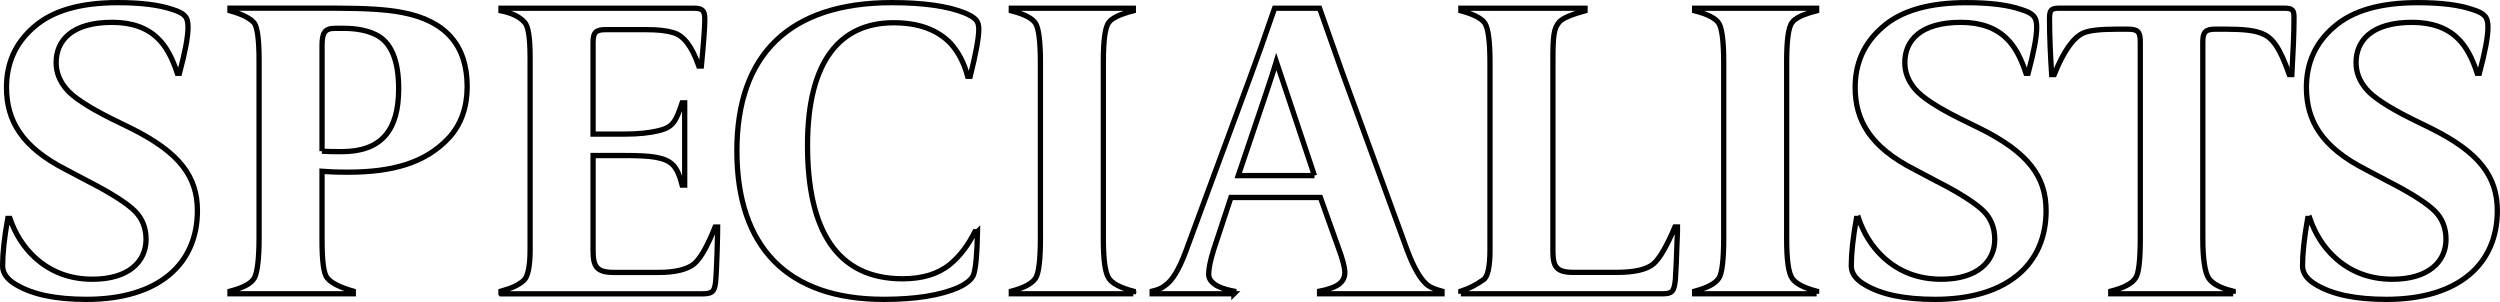 <?xml version="1.0" encoding="UTF-8"?>
<svg id="Layer_2" data-name="Layer 2" xmlns="http://www.w3.org/2000/svg" viewBox="0 0 1419.35 171.45">
  <defs>
    <style>
      .cls-1 {
        fill: none;
        stroke: #000;
        stroke-miterlimit: 10;
        stroke-width: 3px;
      }
    </style>
  </defs>
  <g id="Layer_1-2" data-name="Layer 1">
    <g>
      <path class="cls-1" d="m5.63,124.01c2.92,8.51,7.54,16.04,14.1,22.12,8.99,8.26,19.93,12.4,32.81,12.4,20.42,0,30.38-9.97,30.38-22.61,0-6.56-2.19-11.91-6.32-16.04-4.13-4.13-12.88-9.97-26.74-17.02l-12.4-6.56C12.2,83.42,3.69,68.34,3.69,49.63c0-13.85,5.1-25.28,15.56-34.27C29.7,6.12,45.5,1.5,66.89,1.5c12.88,0,23.33,1.22,31.11,3.89,6.81,2.19,8.75,4.13,8.75,9.97s-1.7,14.34-4.86,26.25h-1.22c-2.92-8.99-6.56-15.56-10.94-19.69-6.08-6.08-14.83-9.24-26.01-9.24-23.09,0-31.84,10.45-31.84,22.85,0,5.59,1.94,10.45,5.83,15.07,3.89,4.62,12.4,10.21,25.52,16.77l11.42,5.59c27.22,13.61,37.43,27.22,37.43,46.67,0,30.38-22.12,50.32-62.96,50.32-17.26,0-30.38-2.67-39.86-8.26-5.1-2.92-7.78-6.56-7.78-10.7,0-7.05.97-16.04,2.92-26.98h1.22Z"/>
      <path class="cls-1" d="m200.57,166.79h-70v-1.46c7.54-1.95,12.15-4.38,13.85-7.54,1.7-3.16,2.67-10.94,2.67-22.85V34.31c0-11.67-.97-18.72-2.67-21.15-2.19-2.67-6.81-5.1-13.85-7.05v-1.46h60.28c16.29,0,28.93.73,37.43,2.43,24.55,4.62,36.95,18.47,36.95,42.05,0,11.67-3.4,21.39-10.21,28.93-13.61,14.83-33.06,19.69-57.61,19.69-6.56,0-11.42-.24-14.58-.49v38.89c0,12.4.97,19.69,3.16,21.88,2.19,2.67,7.05,5.1,14.58,7.29v1.46Zm-17.74-80.94c3.16.24,6.81.24,11.18.24,22.61,0,32.33-12.15,32.33-35.73,0-16.29-4.38-26.74-13.37-30.87-4.62-2.19-10.7-3.4-17.74-3.4h-5.1c-5.83,0-7.29,2.67-7.29,9.72v60.04Z"/>
      <path class="cls-1" d="m284.43,166.79v-1.46c6.08-1.7,10.45-3.65,13.13-6.32,2.19-2.19,3.4-8.02,3.4-17.26V32.86c0-11.18-.97-17.99-3.16-20.17-2.67-3.16-7.29-5.35-13.37-6.56v-1.46h109.63c4.86,0,6.08,1.46,6.08,6.32,0,5.1-.73,13.86-1.94,26.5h-1.46c-3.89-11.18-8.75-17.5-14.58-18.96-3.89-1.22-8.99-1.7-15.31-1.7h-23.09c-5.59,0-7.05,1.7-7.05,7.29v52.02h17.5c8.26,0,14.83-.73,19.69-1.94,8.02-1.94,9.72-4.86,13.37-15.8h1.46v46.67h-1.46c-2.67-10.45-5.59-14.1-15.07-15.8-4.13-.73-9.97-.97-17.74-.97h-17.74v53.96c0,8.99,1.94,12.4,11.67,12.4h25.52c9.48,0,16.29-1.7,20.17-4.86,3.65-3.16,7.54-9.97,11.91-20.9h1.46c0,3.16-.49,25.28-1.22,31.6-.73,5.59-2.19,6.32-8.26,6.32h-113.51Z"/>
      <path class="cls-1" d="m554.97,131.54c-.24,12.64-.97,20.66-2.19,24.31-.97,2.67-3.89,5.1-8.51,7.29-10.45,4.62-24.79,6.81-42.54,6.81-54.69,0-83.37-29.66-83.37-84.35S448.26,1.5,506.35,1.5c17.74,0,31.6,1.94,41.32,5.83,6.08,2.67,8.02,4.38,8.02,9.24,0,5.1-1.7,14.1-4.86,26.74h-1.46c-1.94-7.29-5.1-13.61-9.72-18.72-7.54-7.78-18.23-11.67-32.33-11.67-29.9,0-48.86,21.15-48.86,69.52s16.77,75.84,53.96,75.84c11.18,0,20.18-2.67,26.98-8.26,5.59-4.62,10.21-10.69,14.1-18.47h1.46Z"/>
      <path class="cls-1" d="m643.44,166.79h-69.28v-1.46c7.29-1.95,11.91-4.38,13.86-7.54,1.7-2.67,2.67-10.21,2.67-22.61V35.53c0-11.91-.97-19.2-2.67-22.12-1.7-2.92-6.32-5.35-13.86-7.29v-1.46h69.28v1.46c-7.54,1.94-12.15,4.13-13.86,6.56-2.19,2.67-3.16,10.21-3.16,22.61v100.15c0,11.91.97,19.45,3.16,22.61,1.94,2.92,6.56,5.35,13.86,7.29v1.46Z"/>
      <path class="cls-1" d="m700.56,166.79h-46.43v-1.46c3.16-.73,5.59-1.7,7.54-3.4,3.89-2.67,7.54-8.75,11.18-18.23l37.19-100.63c3.16-8.51,7.78-21.39,13.61-38.41h25.52l12.88,36.46,36.95,101.12c3.4,8.99,6.81,15.07,9.97,18.23,1.94,2.19,5.1,3.65,9.72,4.86v1.46h-69.52v-1.46c5.1-.97,8.99-2.43,11.18-4.13,2.19-1.7,3.16-3.89,3.16-6.56s-1.21-7.54-3.89-14.58l-9.97-27.95h-50.8l-9.72,29.41c-1.94,6.08-2.92,10.94-2.92,14.1,0,2.19.97,3.89,3.16,5.59,2.19,1.7,6.08,3.16,11.18,4.13v1.46Zm45.7-67.09l-21.63-64.66c-1.7,5.83-8.99,27.47-21.63,64.66h43.27Z"/>
      <path class="cls-1" d="m829.39,166.79v-1.46c4.62-1.46,8.75-3.65,12.88-6.56,2.43-1.7,3.65-7.54,3.65-17.01V35.53c0-11.91-.97-19.45-2.92-22.36-1.7-2.67-6.32-5.1-13.61-7.05v-1.46h70.49v1.46c-7.78,2.19-12.64,4.13-14.58,6.32-3.16,3.65-3.65,7.54-3.65,22.85v107.19c0,8.99,1.94,12.15,11.67,12.15h24.55c10.21,0,17.26-1.7,20.9-4.86,3.4-2.92,7.54-9.97,12.15-20.9h1.46c0,.97,0,3.65-.24,8.26-.24,8.99-.73,17.75-.97,21.63-.73,7.05-1.94,8.02-7.54,8.02h-114.24Z"/>
      <path class="cls-1" d="m1031.38,166.79h-69.28v-1.46c7.29-1.95,11.91-4.38,13.85-7.54,1.7-2.67,2.67-10.21,2.67-22.61V35.53c0-11.91-.97-19.2-2.67-22.12-1.7-2.92-6.32-5.35-13.85-7.29v-1.46h69.28v1.46c-7.54,1.94-12.15,4.13-13.86,6.56-2.19,2.67-3.16,10.21-3.16,22.61v100.15c0,11.91.97,19.45,3.16,22.61,1.95,2.92,6.56,5.35,13.86,7.29v1.46Z"/>
      <path class="cls-1" d="m1055.2,124.01c2.92,8.51,7.54,16.04,14.1,22.12,8.99,8.26,19.93,12.4,32.82,12.4,20.42,0,30.38-9.97,30.38-22.61,0-6.56-2.19-11.91-6.32-16.04-4.13-4.13-12.88-9.97-26.74-17.02l-12.4-6.56c-25.28-12.88-33.79-27.95-33.79-46.67,0-13.85,5.1-25.28,15.56-34.27,10.45-9.24,26.25-13.85,47.64-13.85,12.88,0,23.33,1.22,31.11,3.89,6.81,2.19,8.75,4.13,8.75,9.97s-1.7,14.34-4.86,26.25h-1.22c-2.92-8.99-6.56-15.56-10.94-19.69-6.08-6.08-14.83-9.24-26.01-9.24-23.09,0-31.84,10.45-31.84,22.85,0,5.59,1.94,10.45,5.83,15.07,3.89,4.62,12.4,10.21,25.52,16.77l11.42,5.59c27.22,13.61,37.43,27.22,37.43,46.67,0,30.38-22.12,50.32-62.96,50.32-17.26,0-30.38-2.67-39.86-8.26-5.1-2.92-7.78-6.56-7.78-10.7,0-7.05.97-16.04,2.92-26.98h1.22Z"/>
      <path class="cls-1" d="m1267.88,166.79h-69.52v-1.46c7.54-1.95,12.15-4.38,14.1-7.54,1.7-2.19,2.67-9.72,2.67-22.61V23.86c0-5.59-1.21-7.29-6.81-7.29h-7.05c-8.99,0-15.31.73-18.47,2.19-5.59,2.43-11.18,10.21-16.53,23.58h-1.46c-.73-11.42-1.21-21.88-1.21-31.6,0-4.86.73-6.08,5.35-6.08h127.86c4.86,0,5.59.97,5.59,5.59,0,8.51-.49,19.2-1.21,32.09h-1.46c-5.59-15.8-9.72-21.39-16.29-23.58-3.65-1.46-9.97-2.19-18.96-2.19h-6.81c-5.59,0-7.05,1.7-7.05,7.29v111.33c0,11.91,1.22,19.69,3.4,22.85,2.19,3.16,6.81,5.59,13.86,7.29v1.46Z"/>
      <path class="cls-1" d="m1311.39,124.01c2.92,8.51,7.54,16.04,14.1,22.12,8.99,8.26,19.93,12.4,32.82,12.4,20.42,0,30.38-9.97,30.38-22.61,0-6.56-2.19-11.91-6.32-16.04-4.13-4.13-12.88-9.97-26.74-17.02l-12.4-6.56c-25.28-12.88-33.79-27.95-33.79-46.67,0-13.85,5.1-25.28,15.56-34.27,10.45-9.24,26.25-13.85,47.64-13.85,12.88,0,23.33,1.22,31.11,3.89,6.81,2.19,8.75,4.13,8.75,9.97s-1.7,14.34-4.86,26.25h-1.22c-2.92-8.99-6.56-15.56-10.94-19.69-6.08-6.08-14.83-9.24-26.01-9.24-23.09,0-31.84,10.45-31.84,22.85,0,5.59,1.94,10.45,5.83,15.07,3.89,4.62,12.4,10.21,25.52,16.77l11.42,5.59c27.22,13.61,37.43,27.22,37.43,46.67,0,30.38-22.12,50.32-62.96,50.32-17.26,0-30.38-2.67-39.86-8.26-5.1-2.92-7.78-6.56-7.78-10.7,0-7.05.97-16.04,2.92-26.98h1.22Z"/>
    </g>
  </g>
</svg>